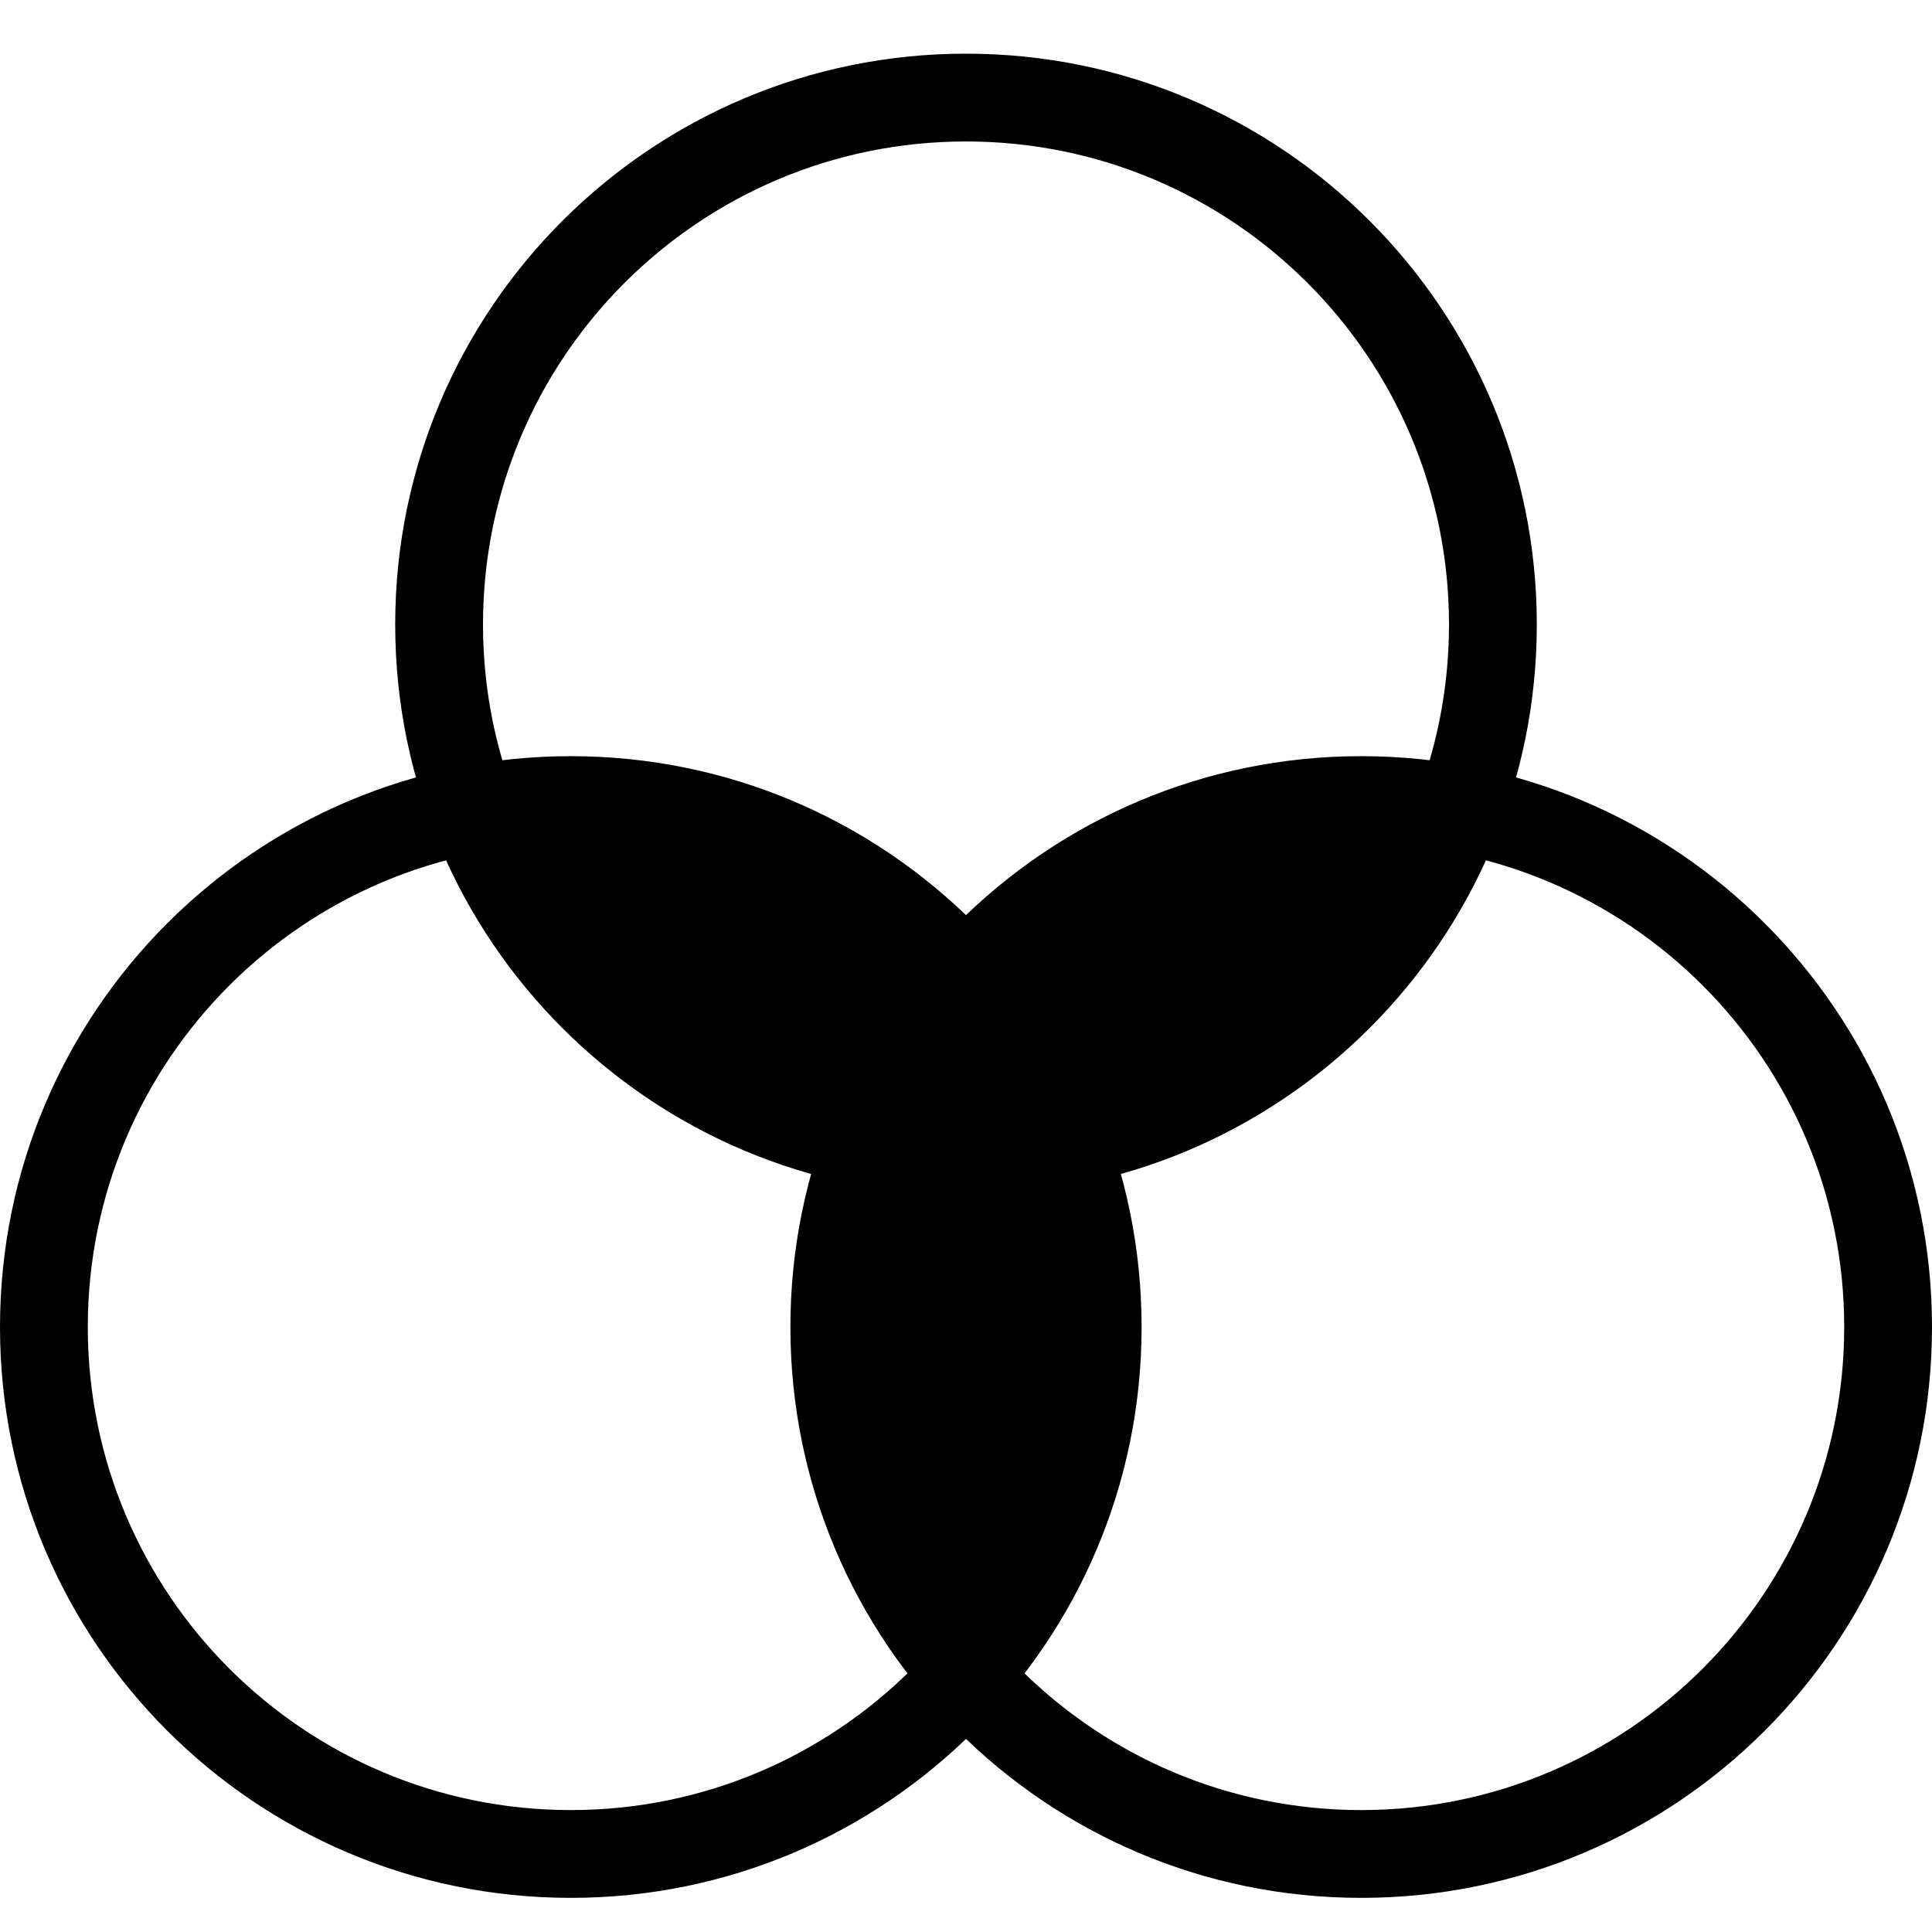 <?xml version="1.0" encoding="UTF-8"?>
<svg width="1em" height="1em" viewBox="0 0 18 18" version="1.1" xmlns="http://www.w3.org/2000/svg" xmlns:xlink="http://www.w3.org/1999/xlink">
    <!-- Generator: Sketch 53.2 (72643) - https://sketchapp.com -->
    <title>color-rgb</title>
    <desc>Created with Sketch.</desc>
    <g id="color-rgb" stroke="none" stroke-width="1" fill="none" fill-rule="evenodd">
        <path d="M9,11.136 C6.063,11.136 3.682,8.755 3.682,5.818 C3.682,2.881 6.063,0.5 9,0.5 C11.937,0.5 14.318,2.881 14.318,5.818 C14.318,8.755 11.937,11.136 9,11.136 Z M9,10.318 C11.485,10.318 13.5,8.303 13.5,5.818 C13.5,3.333 11.485,1.318 9,1.318 C6.515,1.318 4.5,3.333 4.5,5.818 C4.5,8.303 6.515,10.318 9,10.318 Z M5.318,17.682 C2.381,17.682 0,15.301 0,12.364 C0,9.426 2.381,7.045 5.318,7.045 C8.255,7.045 10.636,9.426 10.636,12.364 C10.636,15.301 8.255,17.682 5.318,17.682 Z M5.318,16.864 C7.803,16.864 9.818,14.849 9.818,12.364 C9.818,9.878 7.803,7.864 5.318,7.864 C2.833,7.864 0.818,9.878 0.818,12.364 C0.818,14.849 2.833,16.864 5.318,16.864 Z M12.682,17.682 C9.745,17.682 7.364,15.301 7.364,12.364 C7.364,9.426 9.745,7.045 12.682,7.045 C15.619,7.045 18,9.426 18,12.364 C18,15.301 15.619,17.682 12.682,17.682 Z M12.682,16.864 C15.167,16.864 17.182,14.849 17.182,12.364 C17.182,9.878 15.167,7.864 12.682,7.864 C10.197,7.864 8.182,9.878 8.182,12.364 C8.182,14.849 10.197,16.864 12.682,16.864 Z M8.961,9.741 C9.339,9.198 9.864,8.746 10.566,8.376 C11.502,7.884 12.342,7.778 13.034,7.863 C12.789,8.435 12.174,9.198 11.323,9.715 C10.697,10.095 10.029,10.277 9.359,10.321 C9.645,10.864 9.89,11.629 9.861,12.375 C9.819,13.432 9.445,14.414 9,14.976 C8.565,14.405 8.144,13.372 8.122,12.375 C8.107,11.663 8.363,10.878 8.652,10.318 C8.645,10.317 8.639,10.317 8.632,10.316 L8.638,10.304 C7.975,10.262 7.331,10.109 6.694,9.722 C5.843,9.205 5.225,8.401 4.954,7.86 C5.602,7.809 6.496,7.876 7.432,8.368 C8.124,8.732 8.594,9.214 8.961,9.741 L8.961,9.741 Z" id="Shape" fill="currentColor" fill-rule="nonzero"></path>
    </g>
</svg>